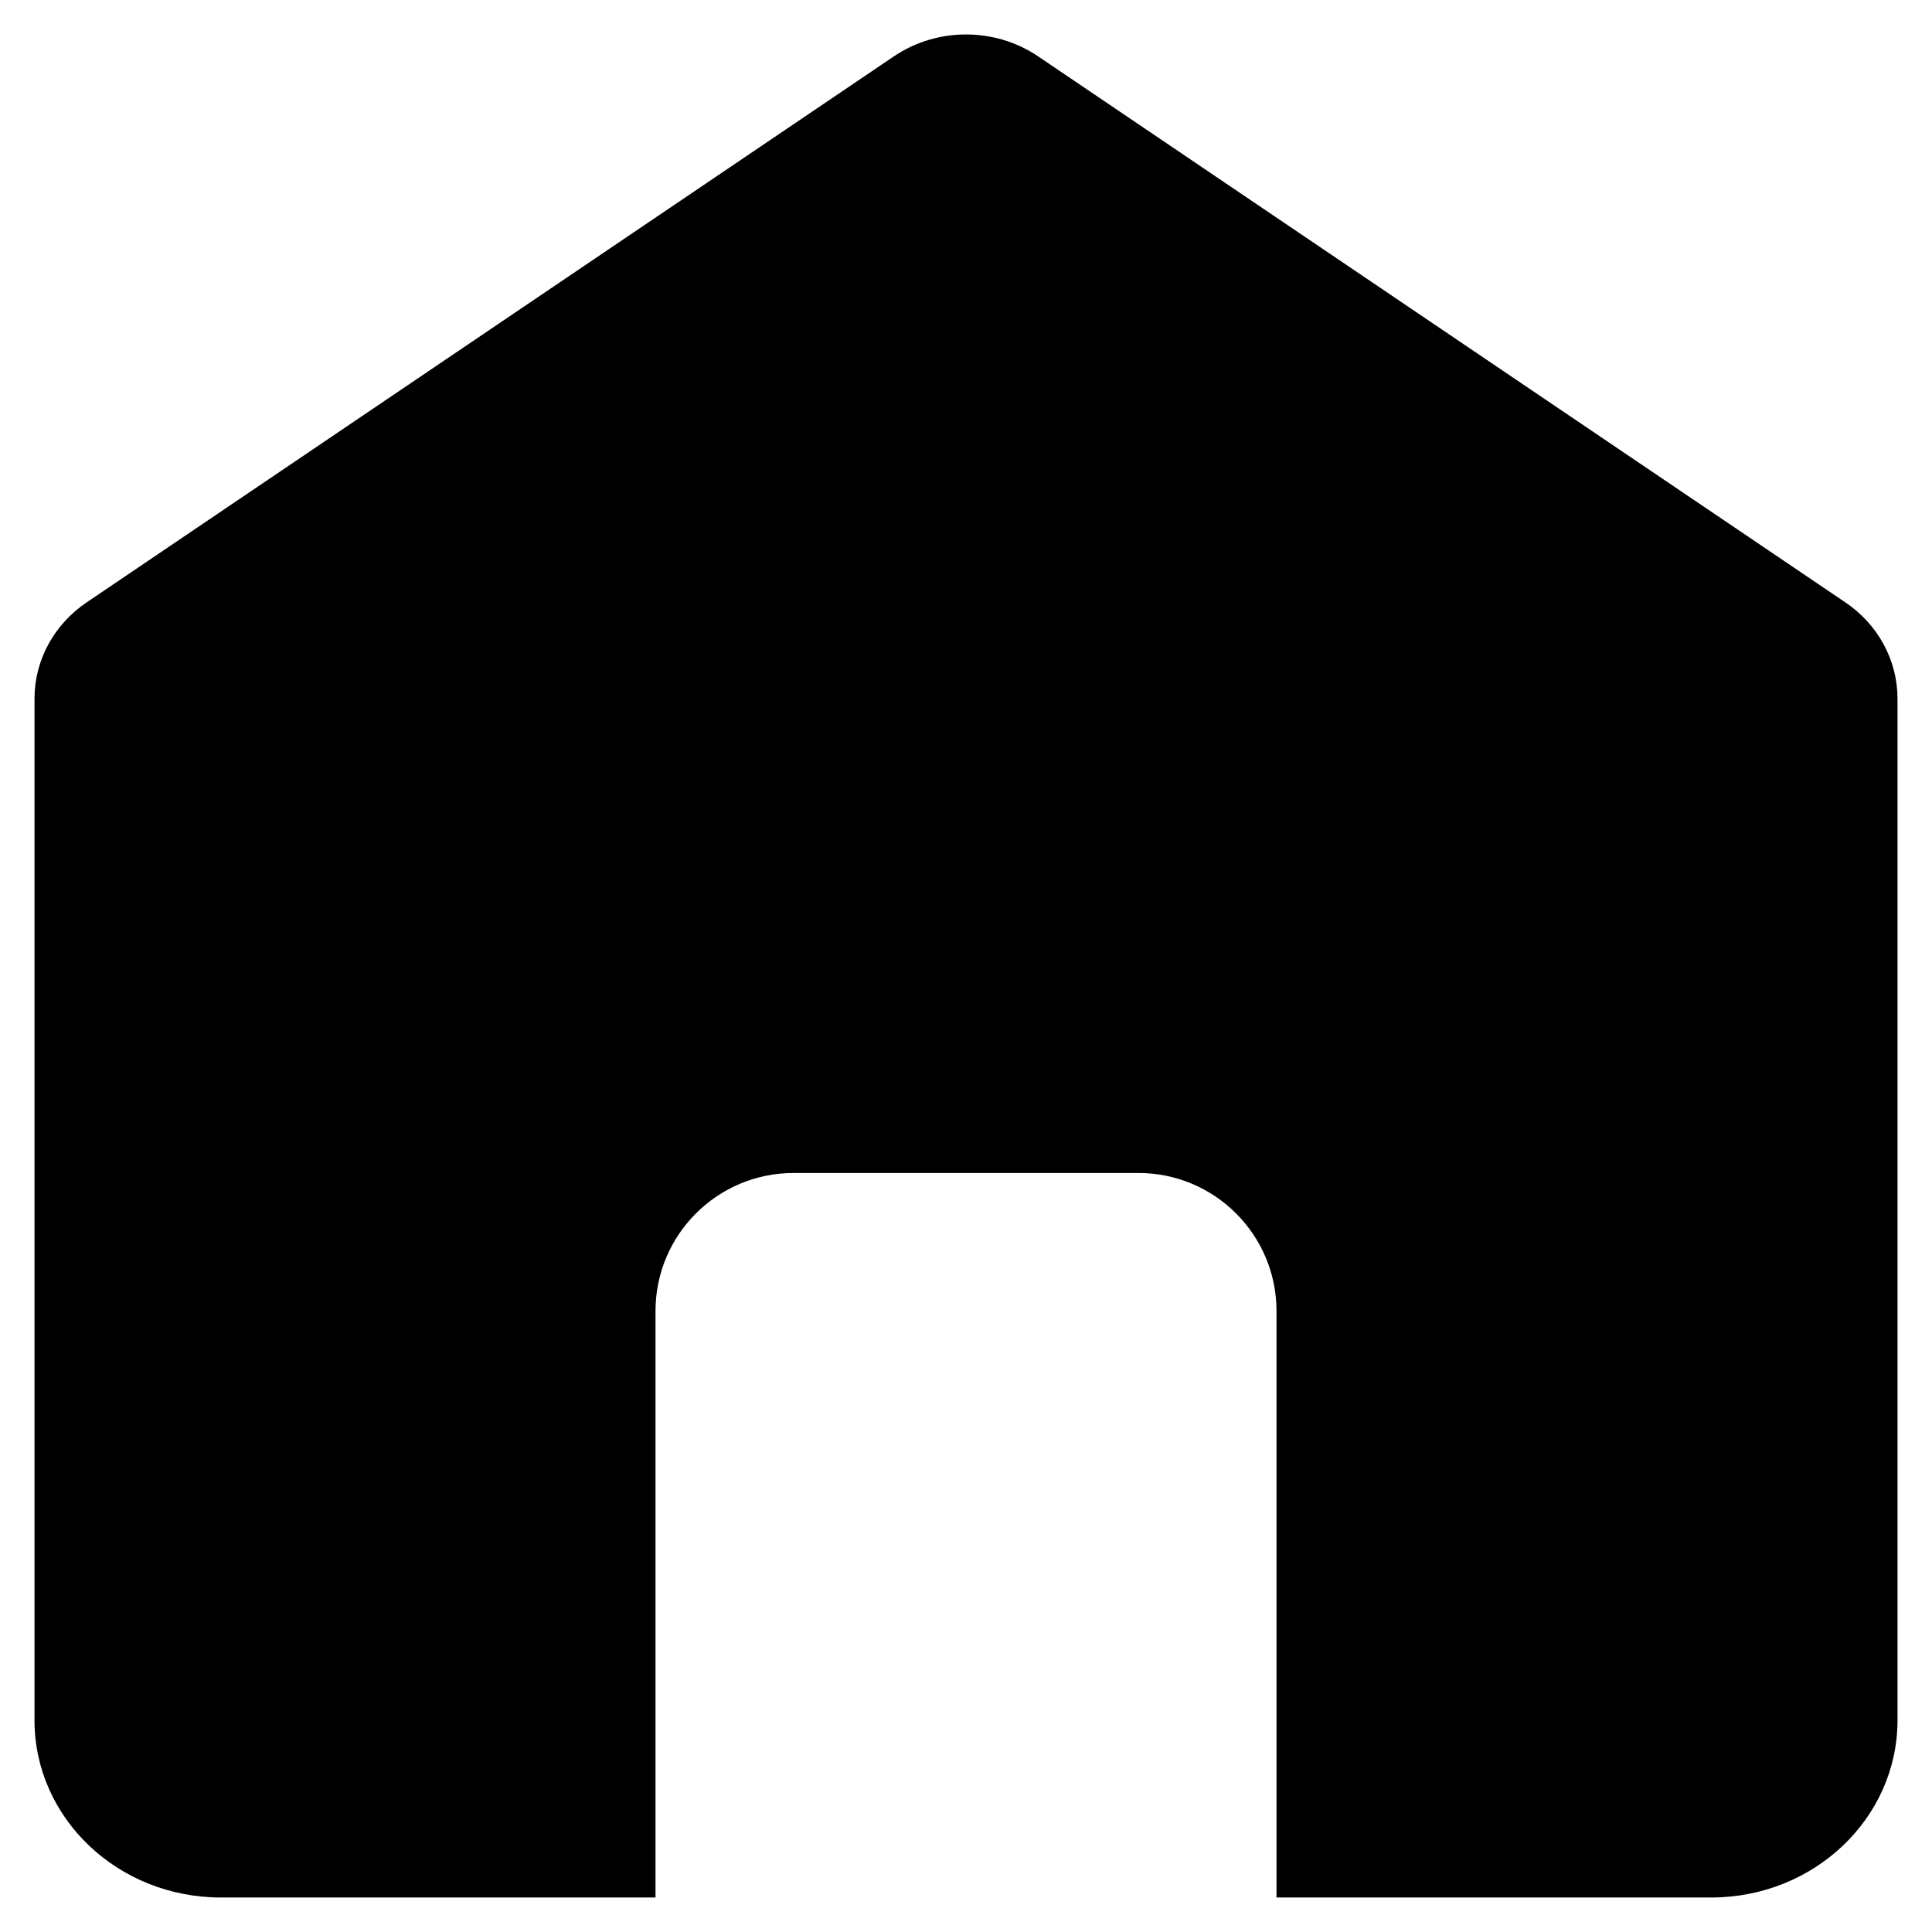 <svg width="100%" height="100%" viewBox="0 0 14 14" fill="none" xmlns="http://www.w3.org/2000/svg">
<path fill-rule="evenodd" clip-rule="evenodd" d="M0.628 4.365C0.391 4.525 0.25 4.785 0.25 5.062V12.466C0.25 13.175 0.854 13.75 1.6 13.75H4.75V9.5C4.75 8.948 5.198 8.5 5.75 8.5H8.25C8.802 8.5 9.25 8.948 9.25 9.5V13.75H12.4C13.146 13.75 13.75 13.175 13.75 12.466V5.062C13.75 4.785 13.609 4.525 13.372 4.365L7.522 0.408C7.209 0.197 6.791 0.197 6.478 0.408L0.628 4.365Z" fill="current"/>
</svg>
